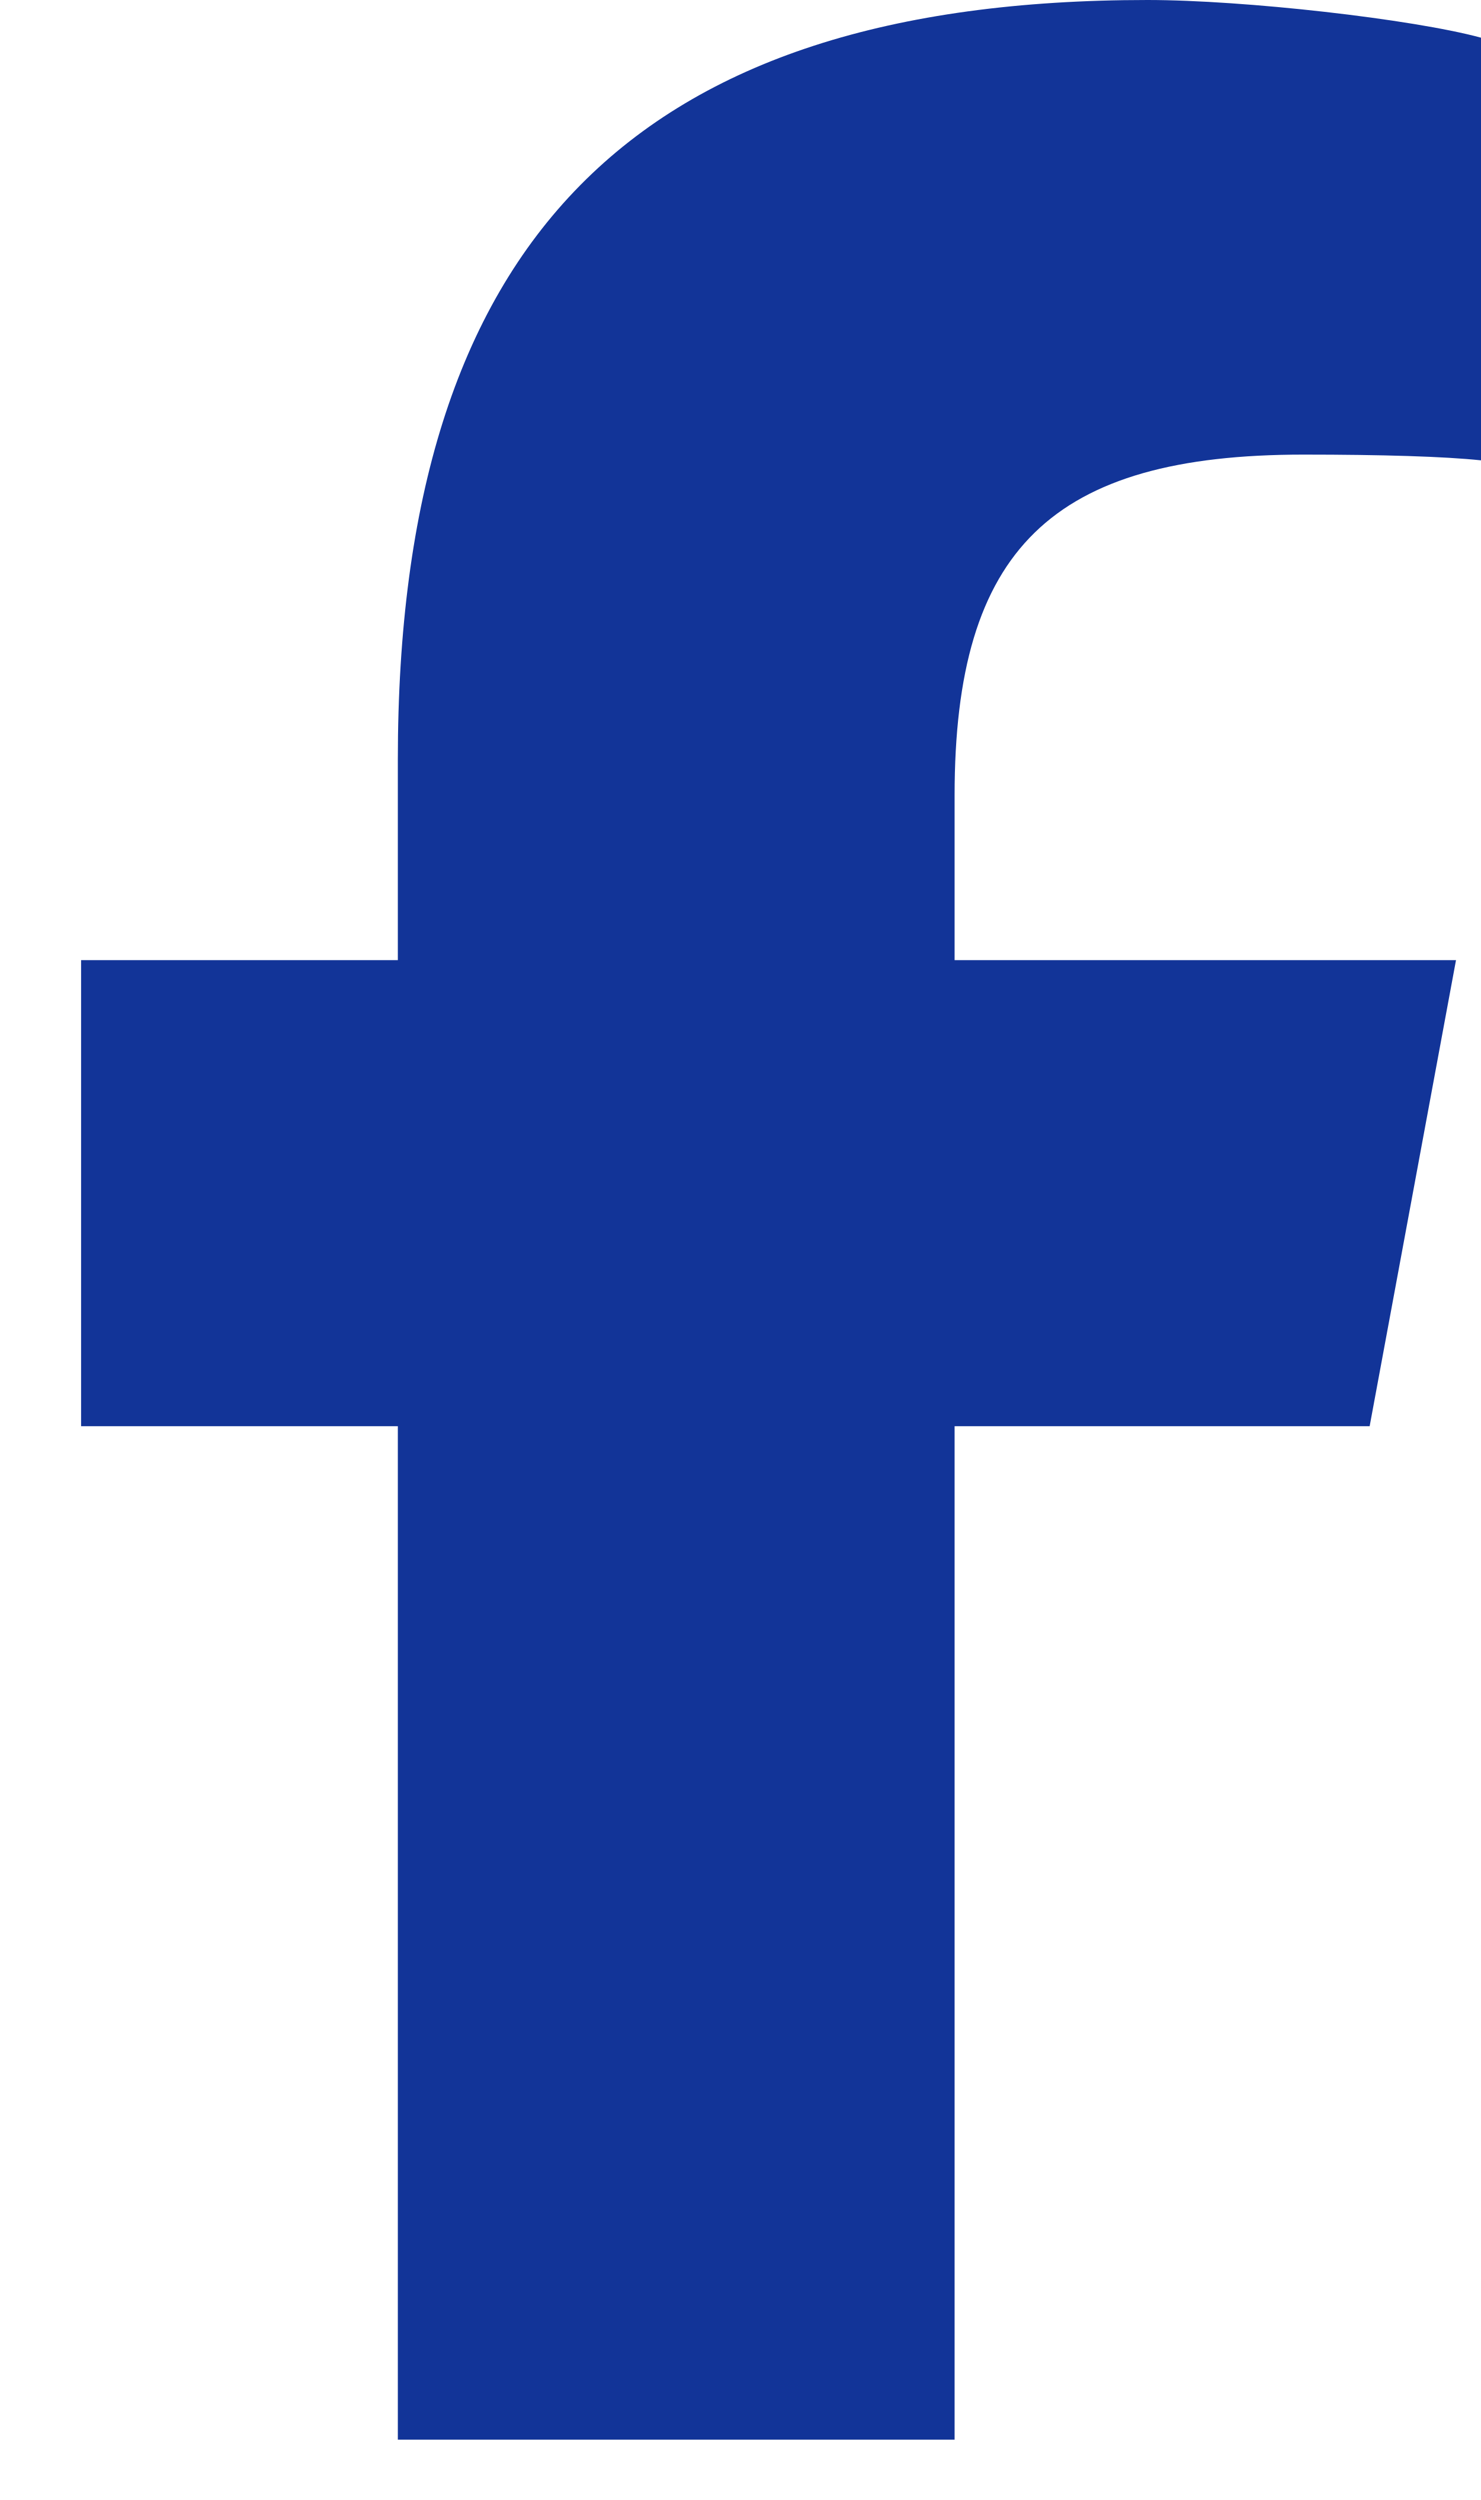 <svg width="16" height="27" viewBox="0 0 16 27" fill="none" xmlns="http://www.w3.org/2000/svg">
<path d="M4.298 15.404V26.35H10.313V15.404H14.797L15.73 10.37H10.313V8.59C10.313 5.929 11.365 4.91 14.082 4.91C14.927 4.91 15.606 4.93 16 4.972V0.407C15.259 0.206 13.444 0 12.397 0C6.854 0 4.298 2.599 4.298 8.204V10.37H0.876V15.404H4.298Z" fill="#123498"/>
</svg>
